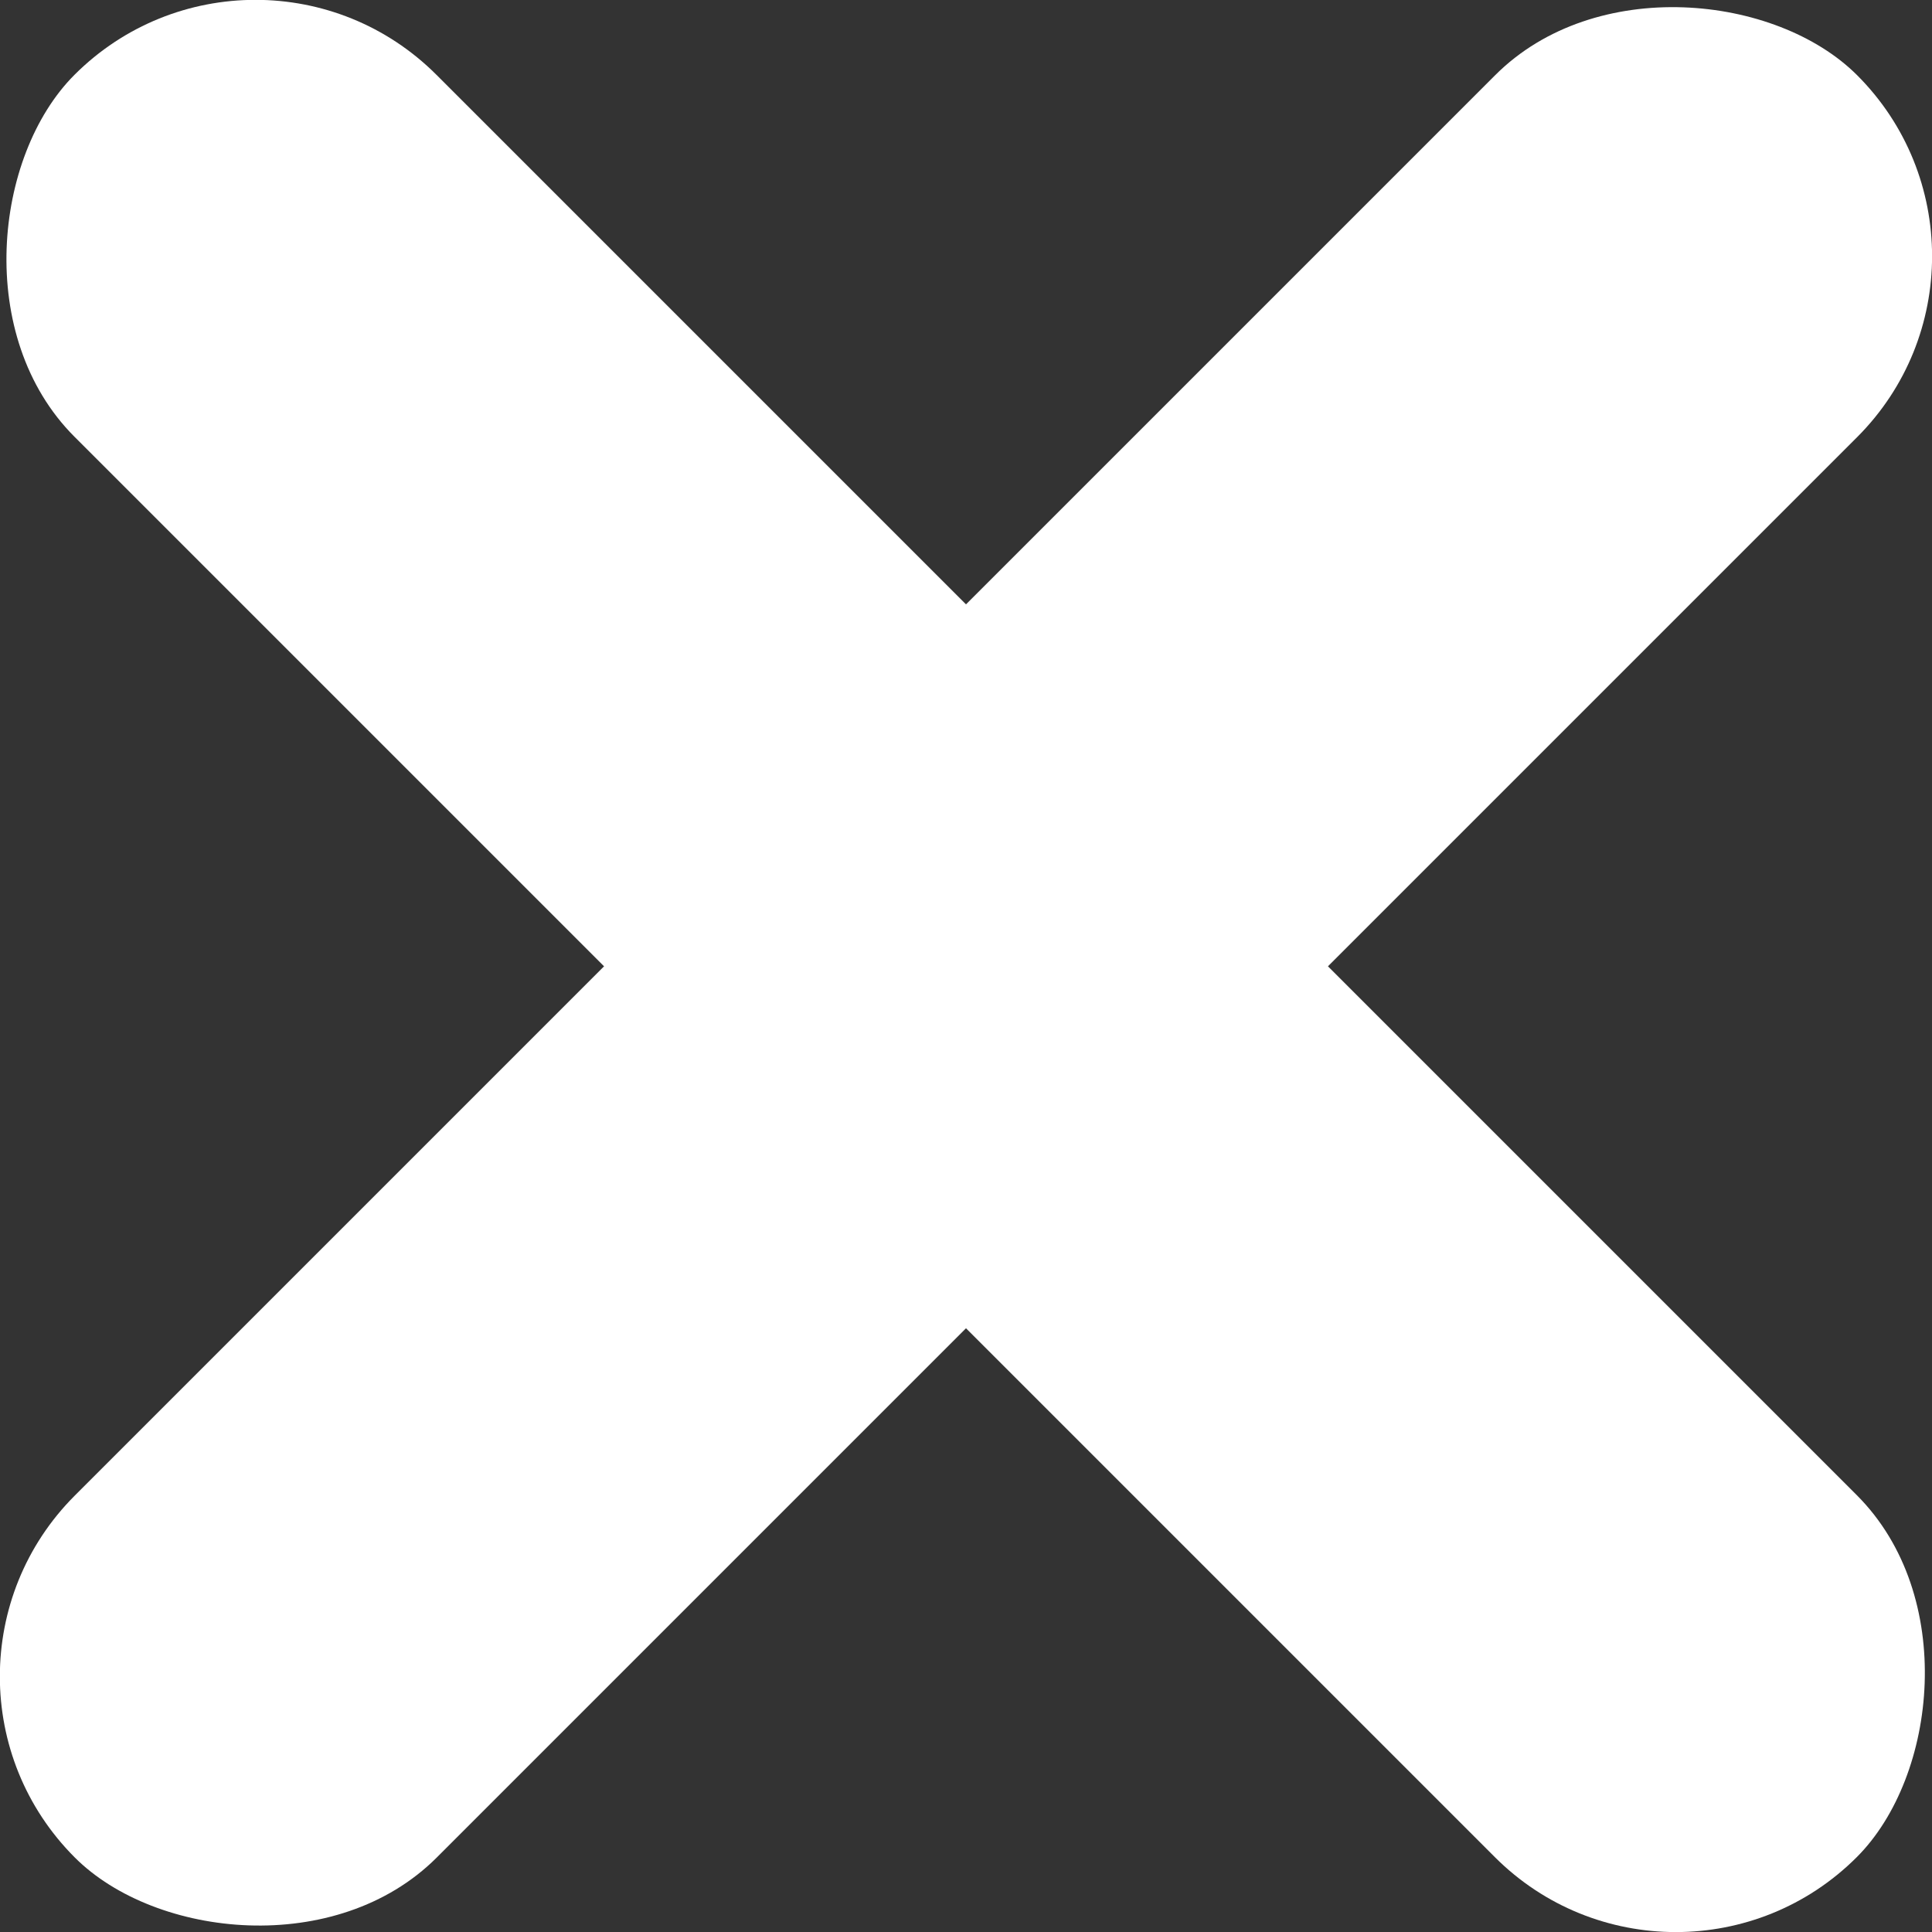 <svg id="Layer_1" data-name="Layer 1" xmlns="http://www.w3.org/2000/svg" viewBox="0 0 19.4 19.4"><rect x="0" y="0" width="19.4" height="19.4" fill="#333333" stroke="none"/><defs><style>.cls-1{fill:#fff;}</style></defs><title>x</title><rect class="cls-1" x="2.34" y="12.43" width="25.31" height="5.14" rx="2.57" ry="2.57" transform="translate(9.7 -11.51) rotate(45)"/><rect class="cls-1" x="2.34" y="12.43" width="25.31" height="5.14" rx="2.57" ry="2.57" transform="translate(-11.51 9.7) rotate(-45)"/></svg>